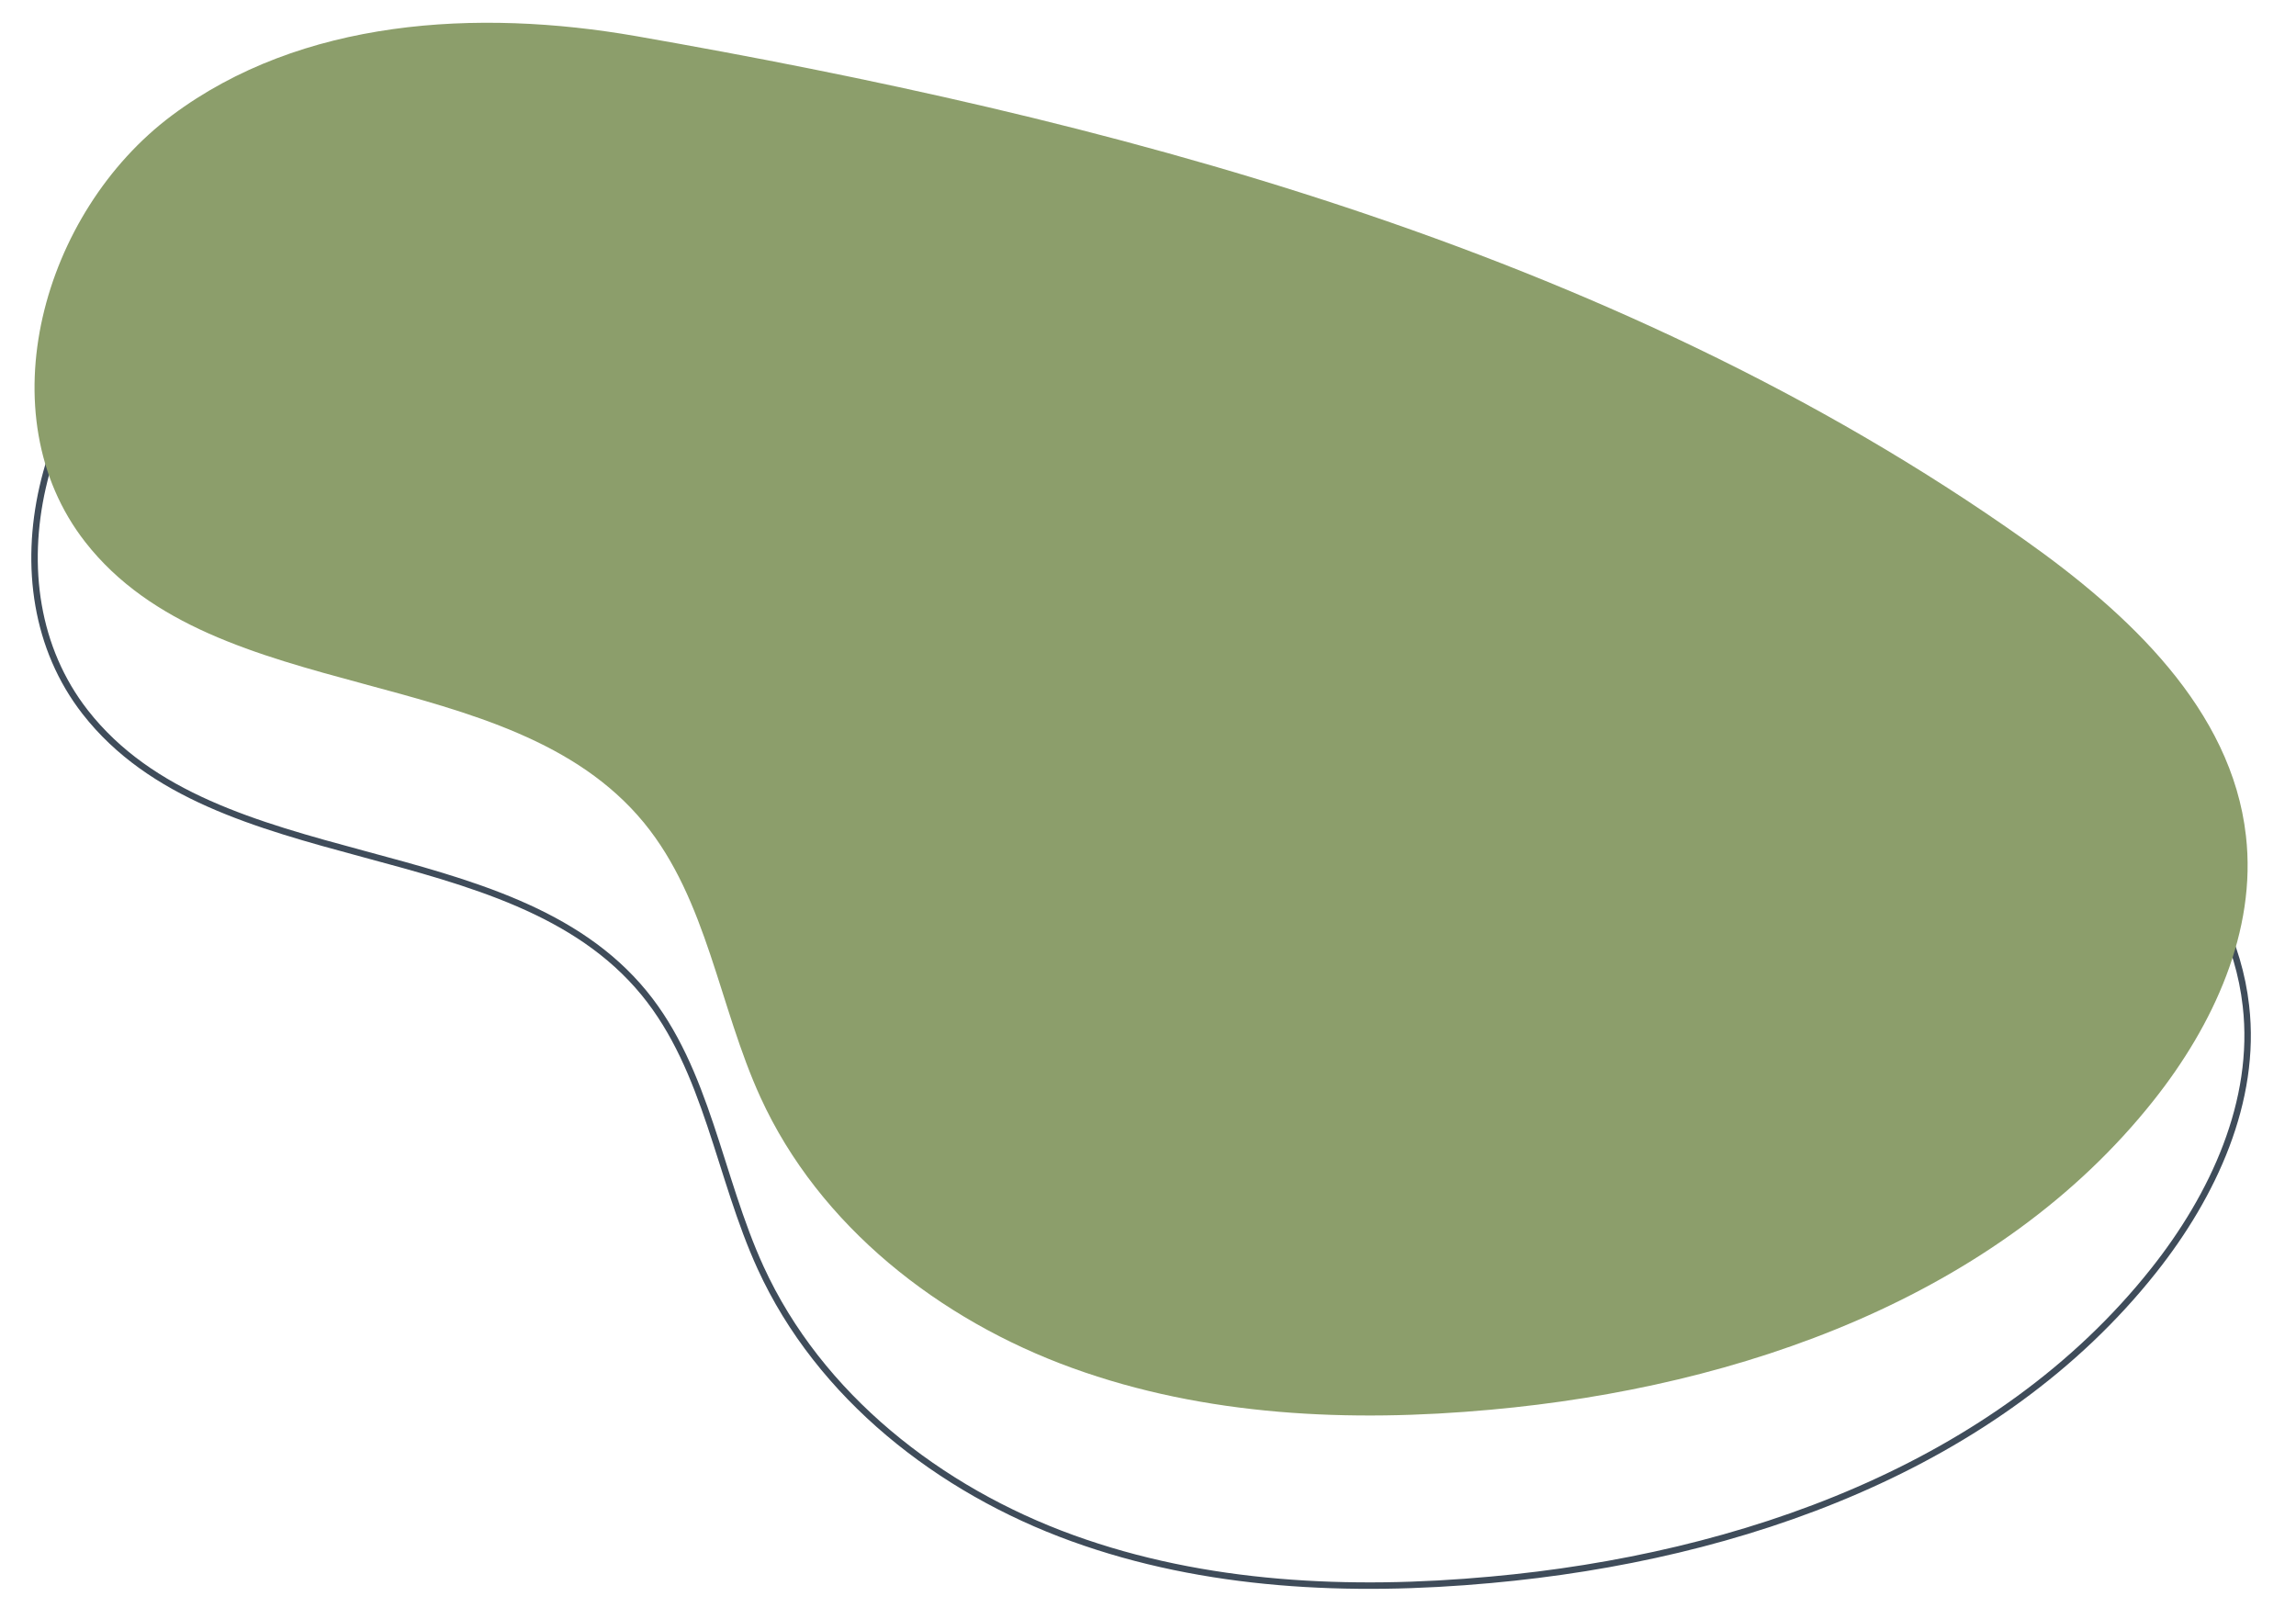 <?xml version="1.0" encoding="utf-8"?>
<!-- Generator: Adobe Illustrator 25.2.3, SVG Export Plug-In . SVG Version: 6.00 Build 0)  -->
<svg version="1.1" id="Layer_1" xmlns="http://www.w3.org/2000/svg" xmlns:xlink="http://www.w3.org/1999/xlink" x="0px" y="0px"
	 viewBox="0 0 711.2 501.5" style="enable-background:new 0 0 711.2 501.5;" xml:space="preserve">
<style type="text/css">
	.st0{fill:none;stroke:#3F4C5A;stroke-width:2.001;stroke-miterlimit:10.005;}
	.st1{fill:#8C9E6B;}
</style>
<g id="Group_381" transform="translate(-1042.809 -3493)">
	<path id="Path_896" class="st0" d="M1239.9,3556.9c-49.3-8.6-103.8-5.4-143.9,24.6c-40.1,30-57.6,92.6-26.8,132.1
		c40.5,51.9,131.4,36.2,173.1,87c19.6,23.9,23.2,56.9,36.1,85.1c18.2,39.8,55.4,68.9,96.6,83.8c41.1,14.9,86,16.9,129.6,12.9
		c77.4-7,157.1-35,205.3-95.8c18.5-23.3,32-52.5,28.6-82c-4.4-39.1-36.4-68.9-68.5-91.6C1540.9,3621.6,1382.2,3581.8,1239.9,3556.9z
		"/>
	<path id="Path_599" class="st1" d="M1239.9,3504.2c-49.3-8.6-103.8-5.4-143.9,24.6c-40.1,30-57.6,92.6-26.8,132.1
		c40.5,51.9,131.4,36.2,173.1,87c19.6,23.9,23.2,56.9,36.1,85.1c18.2,39.8,55.4,68.9,96.6,83.8c41.1,14.9,86,16.9,129.6,12.9
		c77.4-7,157.1-35,205.3-95.8c18.5-23.3,32-52.5,28.6-82c-4.4-39.1-36.4-68.9-68.5-91.6C1540.9,3568.8,1382.2,3529.1,1239.9,3504.2z
		"/>
</g>
</svg>
